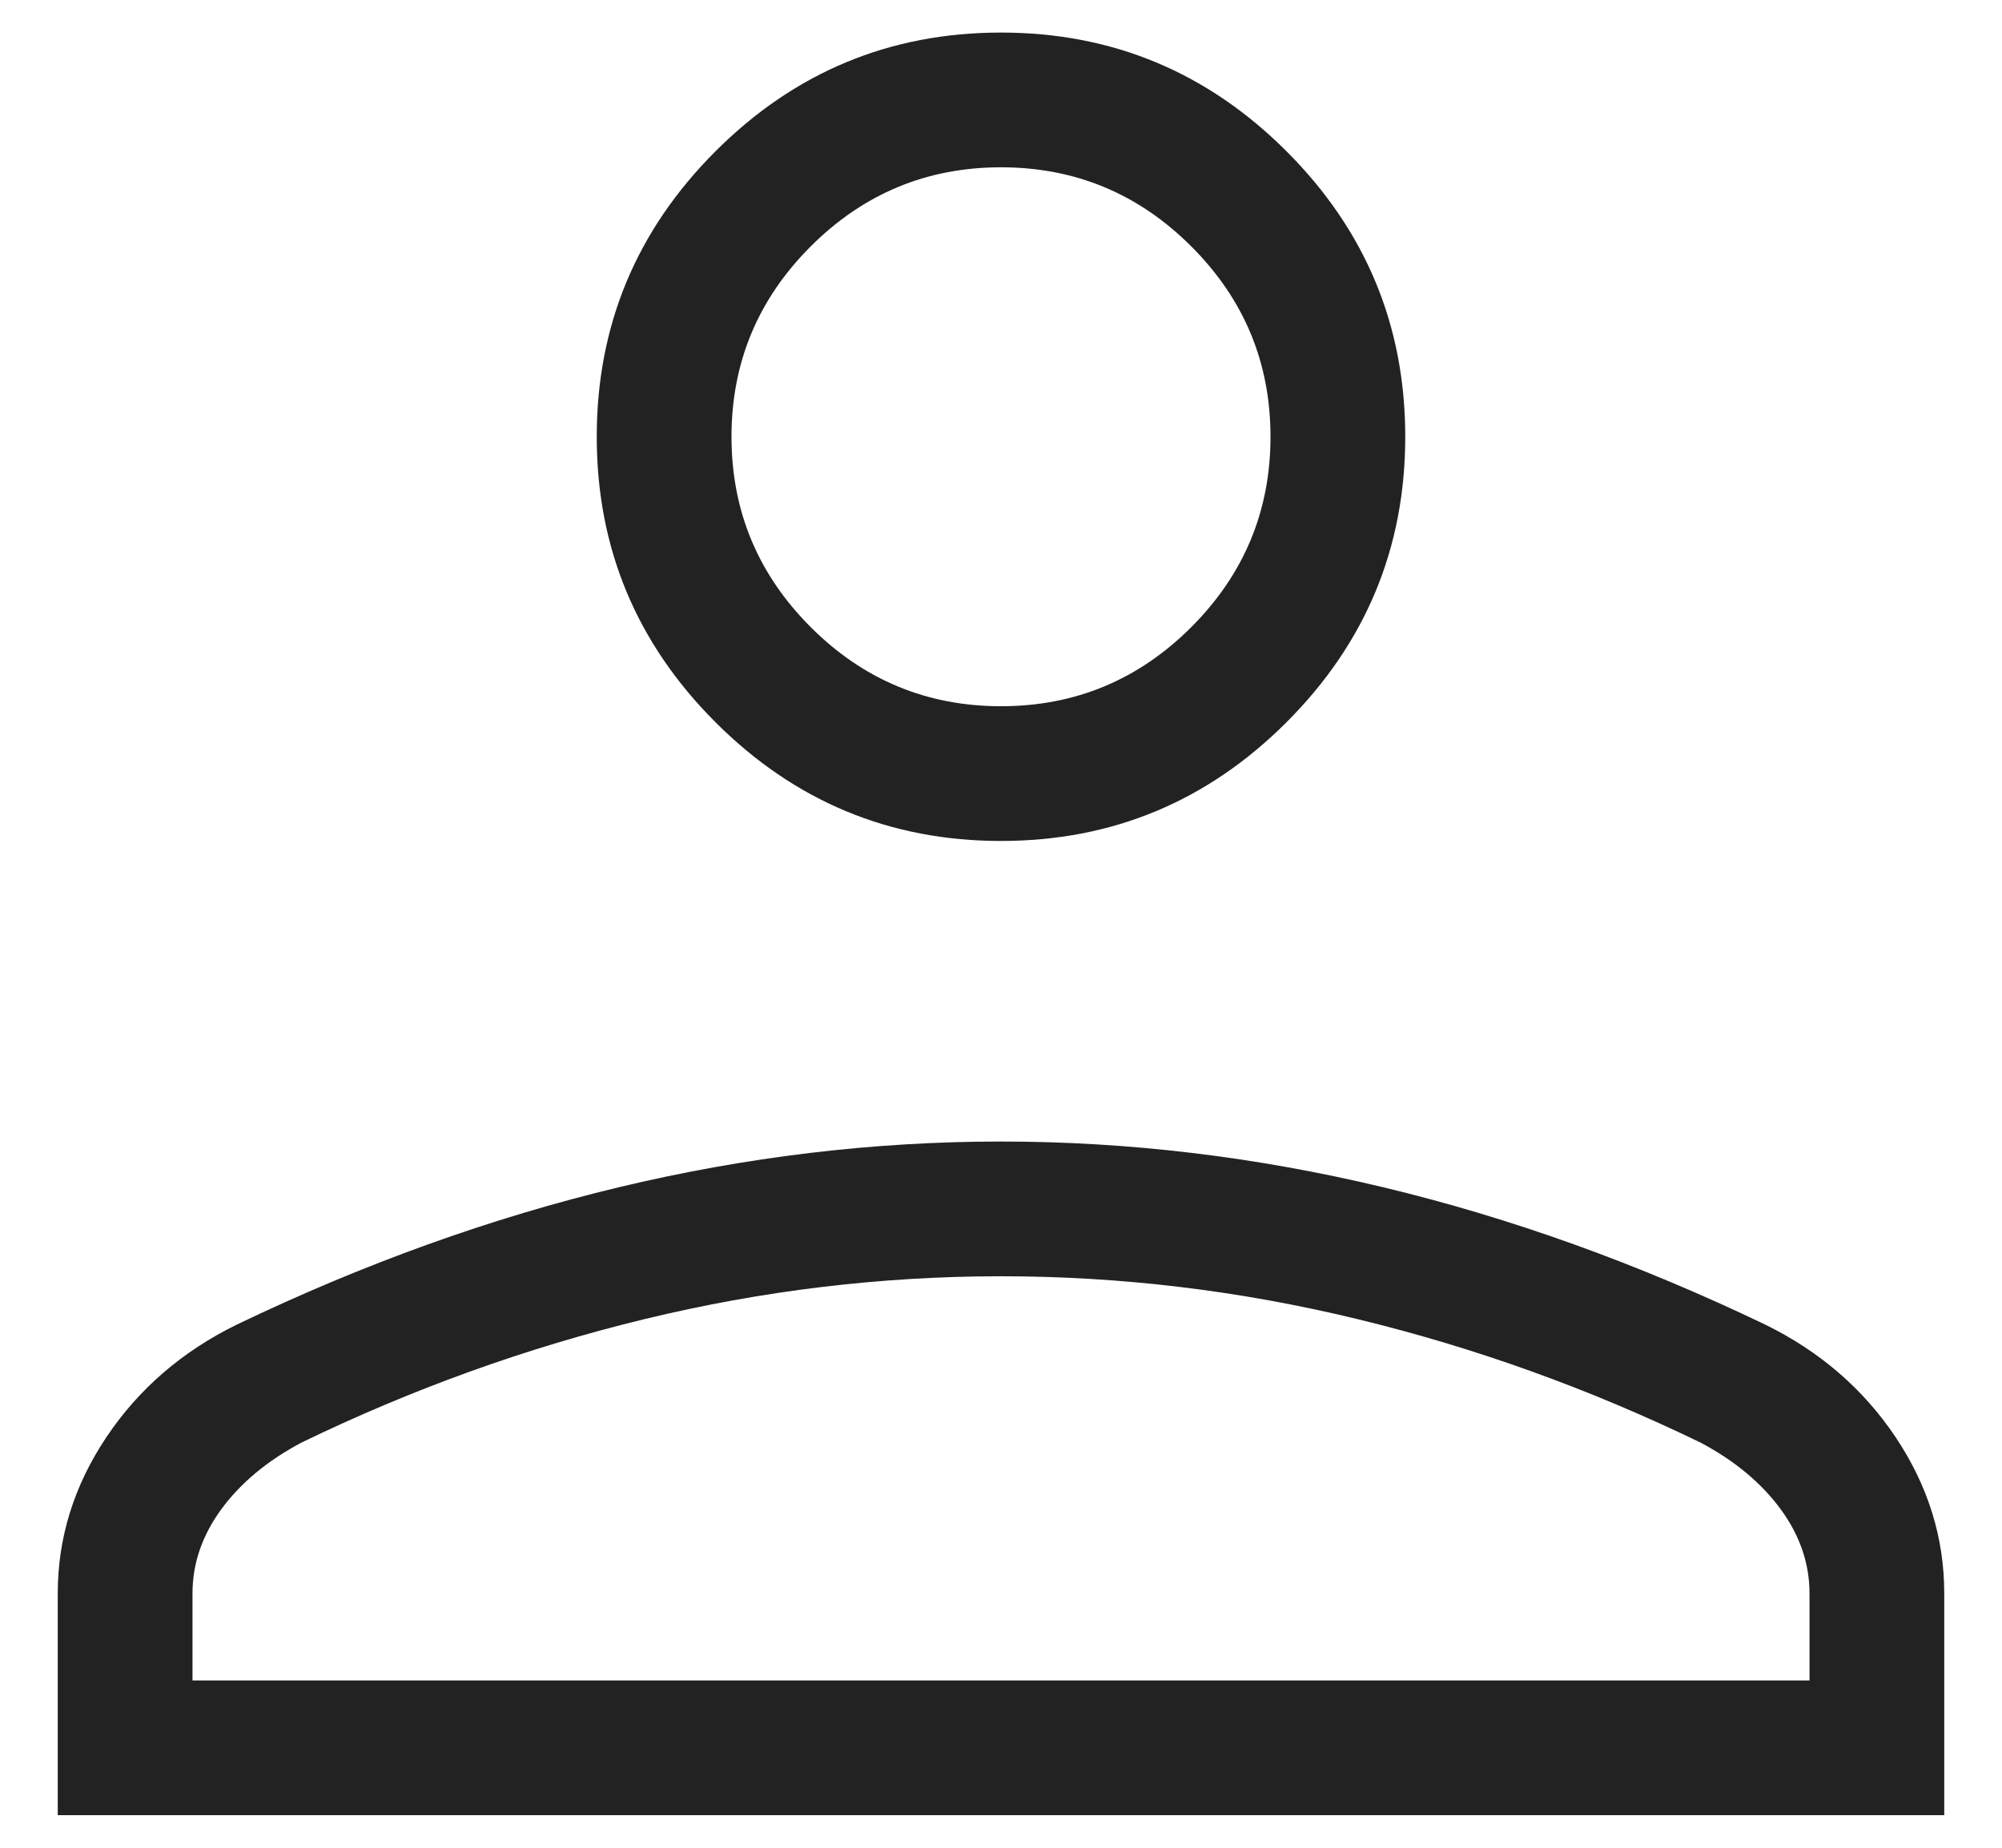 <svg width="26" height="24" viewBox="0 0 26 24" fill="none" xmlns="http://www.w3.org/2000/svg">
<path d="M13 10.923C11.556 10.923 10.32 10.409 9.292 9.381C8.264 8.353 7.75 7.117 7.75 5.673C7.75 4.229 8.264 2.993 9.292 1.965C10.32 0.937 11.556 0.423 13 0.423C14.444 0.423 15.68 0.937 16.708 1.965C17.736 2.993 18.25 4.229 18.25 5.673C18.25 7.117 17.736 8.353 16.708 9.381C15.68 10.409 14.444 10.923 13 10.923ZM0.75 23.577V20.696C0.75 19.974 0.96 19.298 1.381 18.668C1.802 18.039 2.368 17.551 3.079 17.203C4.73 16.411 6.383 15.817 8.036 15.421C9.69 15.025 11.344 14.827 13 14.827C14.656 14.827 16.31 15.025 17.964 15.421C19.617 15.817 21.27 16.411 22.921 17.203C23.632 17.551 24.198 18.039 24.619 18.668C25.04 19.298 25.25 19.974 25.25 20.696V23.577H0.75ZM2.5 21.827H23.5V20.696C23.5 20.308 23.375 19.943 23.125 19.602C22.875 19.262 22.529 18.973 22.086 18.738C20.646 18.04 19.161 17.505 17.631 17.134C16.102 16.763 14.558 16.577 13 16.577C11.442 16.577 9.898 16.763 8.369 17.134C6.839 17.505 5.354 18.04 3.914 18.738C3.471 18.973 3.125 19.262 2.875 19.602C2.625 19.943 2.5 20.308 2.5 20.696V21.827ZM13 9.173C13.963 9.173 14.787 8.83 15.472 8.145C16.157 7.459 16.5 6.635 16.5 5.673C16.5 4.71 16.157 3.886 15.472 3.201C14.787 2.516 13.963 2.173 13 2.173C12.037 2.173 11.213 2.516 10.528 3.201C9.843 3.886 9.5 4.71 9.5 5.673C9.5 6.635 9.843 7.459 10.528 8.145C11.213 8.83 12.037 9.173 13 9.173Z" fill="#222222"/>
</svg>
